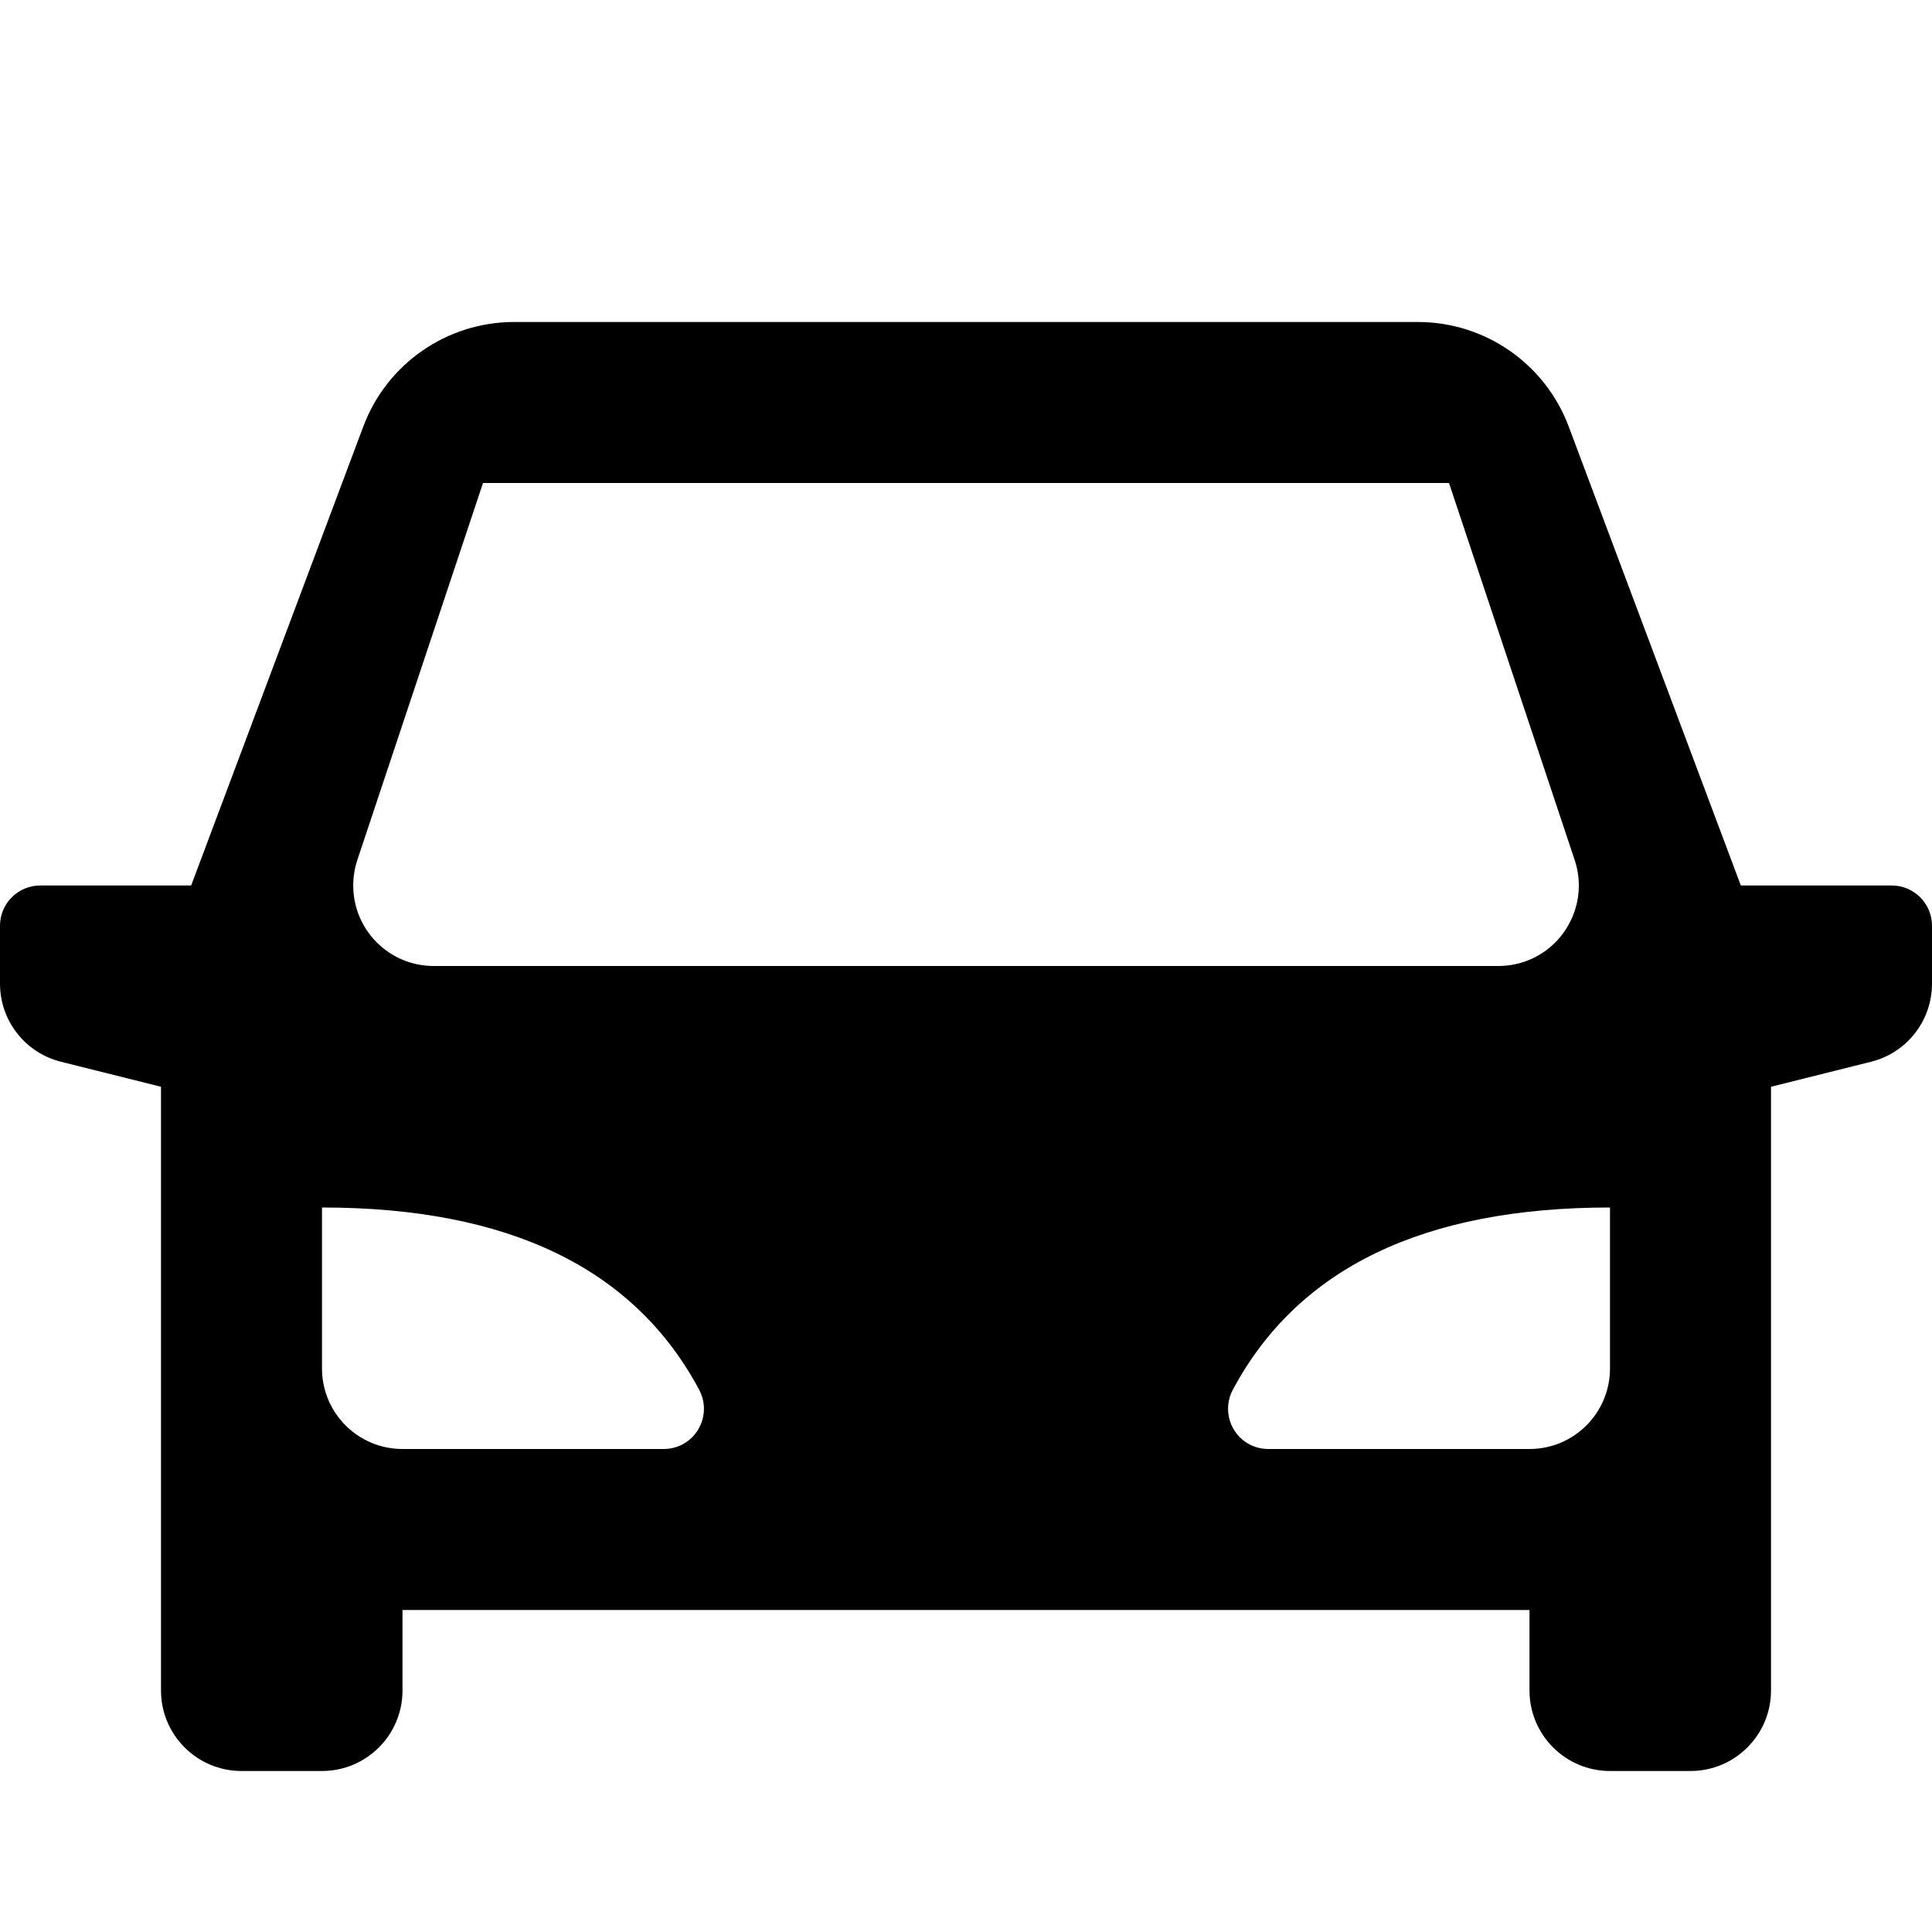 <svg width="18" height="18" viewBox="0 0 18 18" fill="none" xmlns="http://www.w3.org/2000/svg">
<g clip-path="url(#clip0_8960_42924)">
<path d="M16.5 10.125V15.75C16.5 16.164 16.164 16.5 15.75 16.5H15C14.586 16.5 14.25 16.164 14.25 15.75V15H3.75V15.75C3.75 16.164 3.414 16.5 3 16.5H2.25C1.836 16.5 1.5 16.164 1.5 15.75V10.125L0.568 9.892C0.234 9.809 0 9.509 0 9.164V8.625C0 8.418 0.168 8.25 0.375 8.25H1.781L3.385 3.973C3.605 3.388 4.164 3 4.79 3H13.21C13.836 3 14.395 3.388 14.615 3.973L16.219 8.25H17.625C17.832 8.25 18 8.418 18 8.625V9.164C18 9.509 17.766 9.809 17.432 9.892L16.5 10.125ZM3 11.25V12.75C3 13.164 3.336 13.5 3.75 13.5H6.184C6.245 13.5 6.306 13.485 6.361 13.456C6.543 13.358 6.612 13.131 6.514 12.948C5.909 11.816 4.738 11.25 3 11.25ZM15 11.25C13.262 11.25 12.091 11.816 11.486 12.948C11.388 13.131 11.457 13.358 11.639 13.456C11.694 13.485 11.755 13.5 11.816 13.5H14.25C14.664 13.5 15 13.164 15 12.75V11.25ZM4.5 4.5L3.329 8.013C3.304 8.089 3.291 8.169 3.291 8.25C3.291 8.664 3.626 9 4.041 9H13.959C14.04 9 14.12 8.987 14.197 8.962C14.589 8.831 14.802 8.406 14.671 8.013L13.5 4.5H4.5Z" fill="#000"/>
</g>
<defs>
<clipPath id="clip0_8960_42924">
<rect width="18" height="18" fill="#000"/>
</clipPath>
</defs>
</svg>
